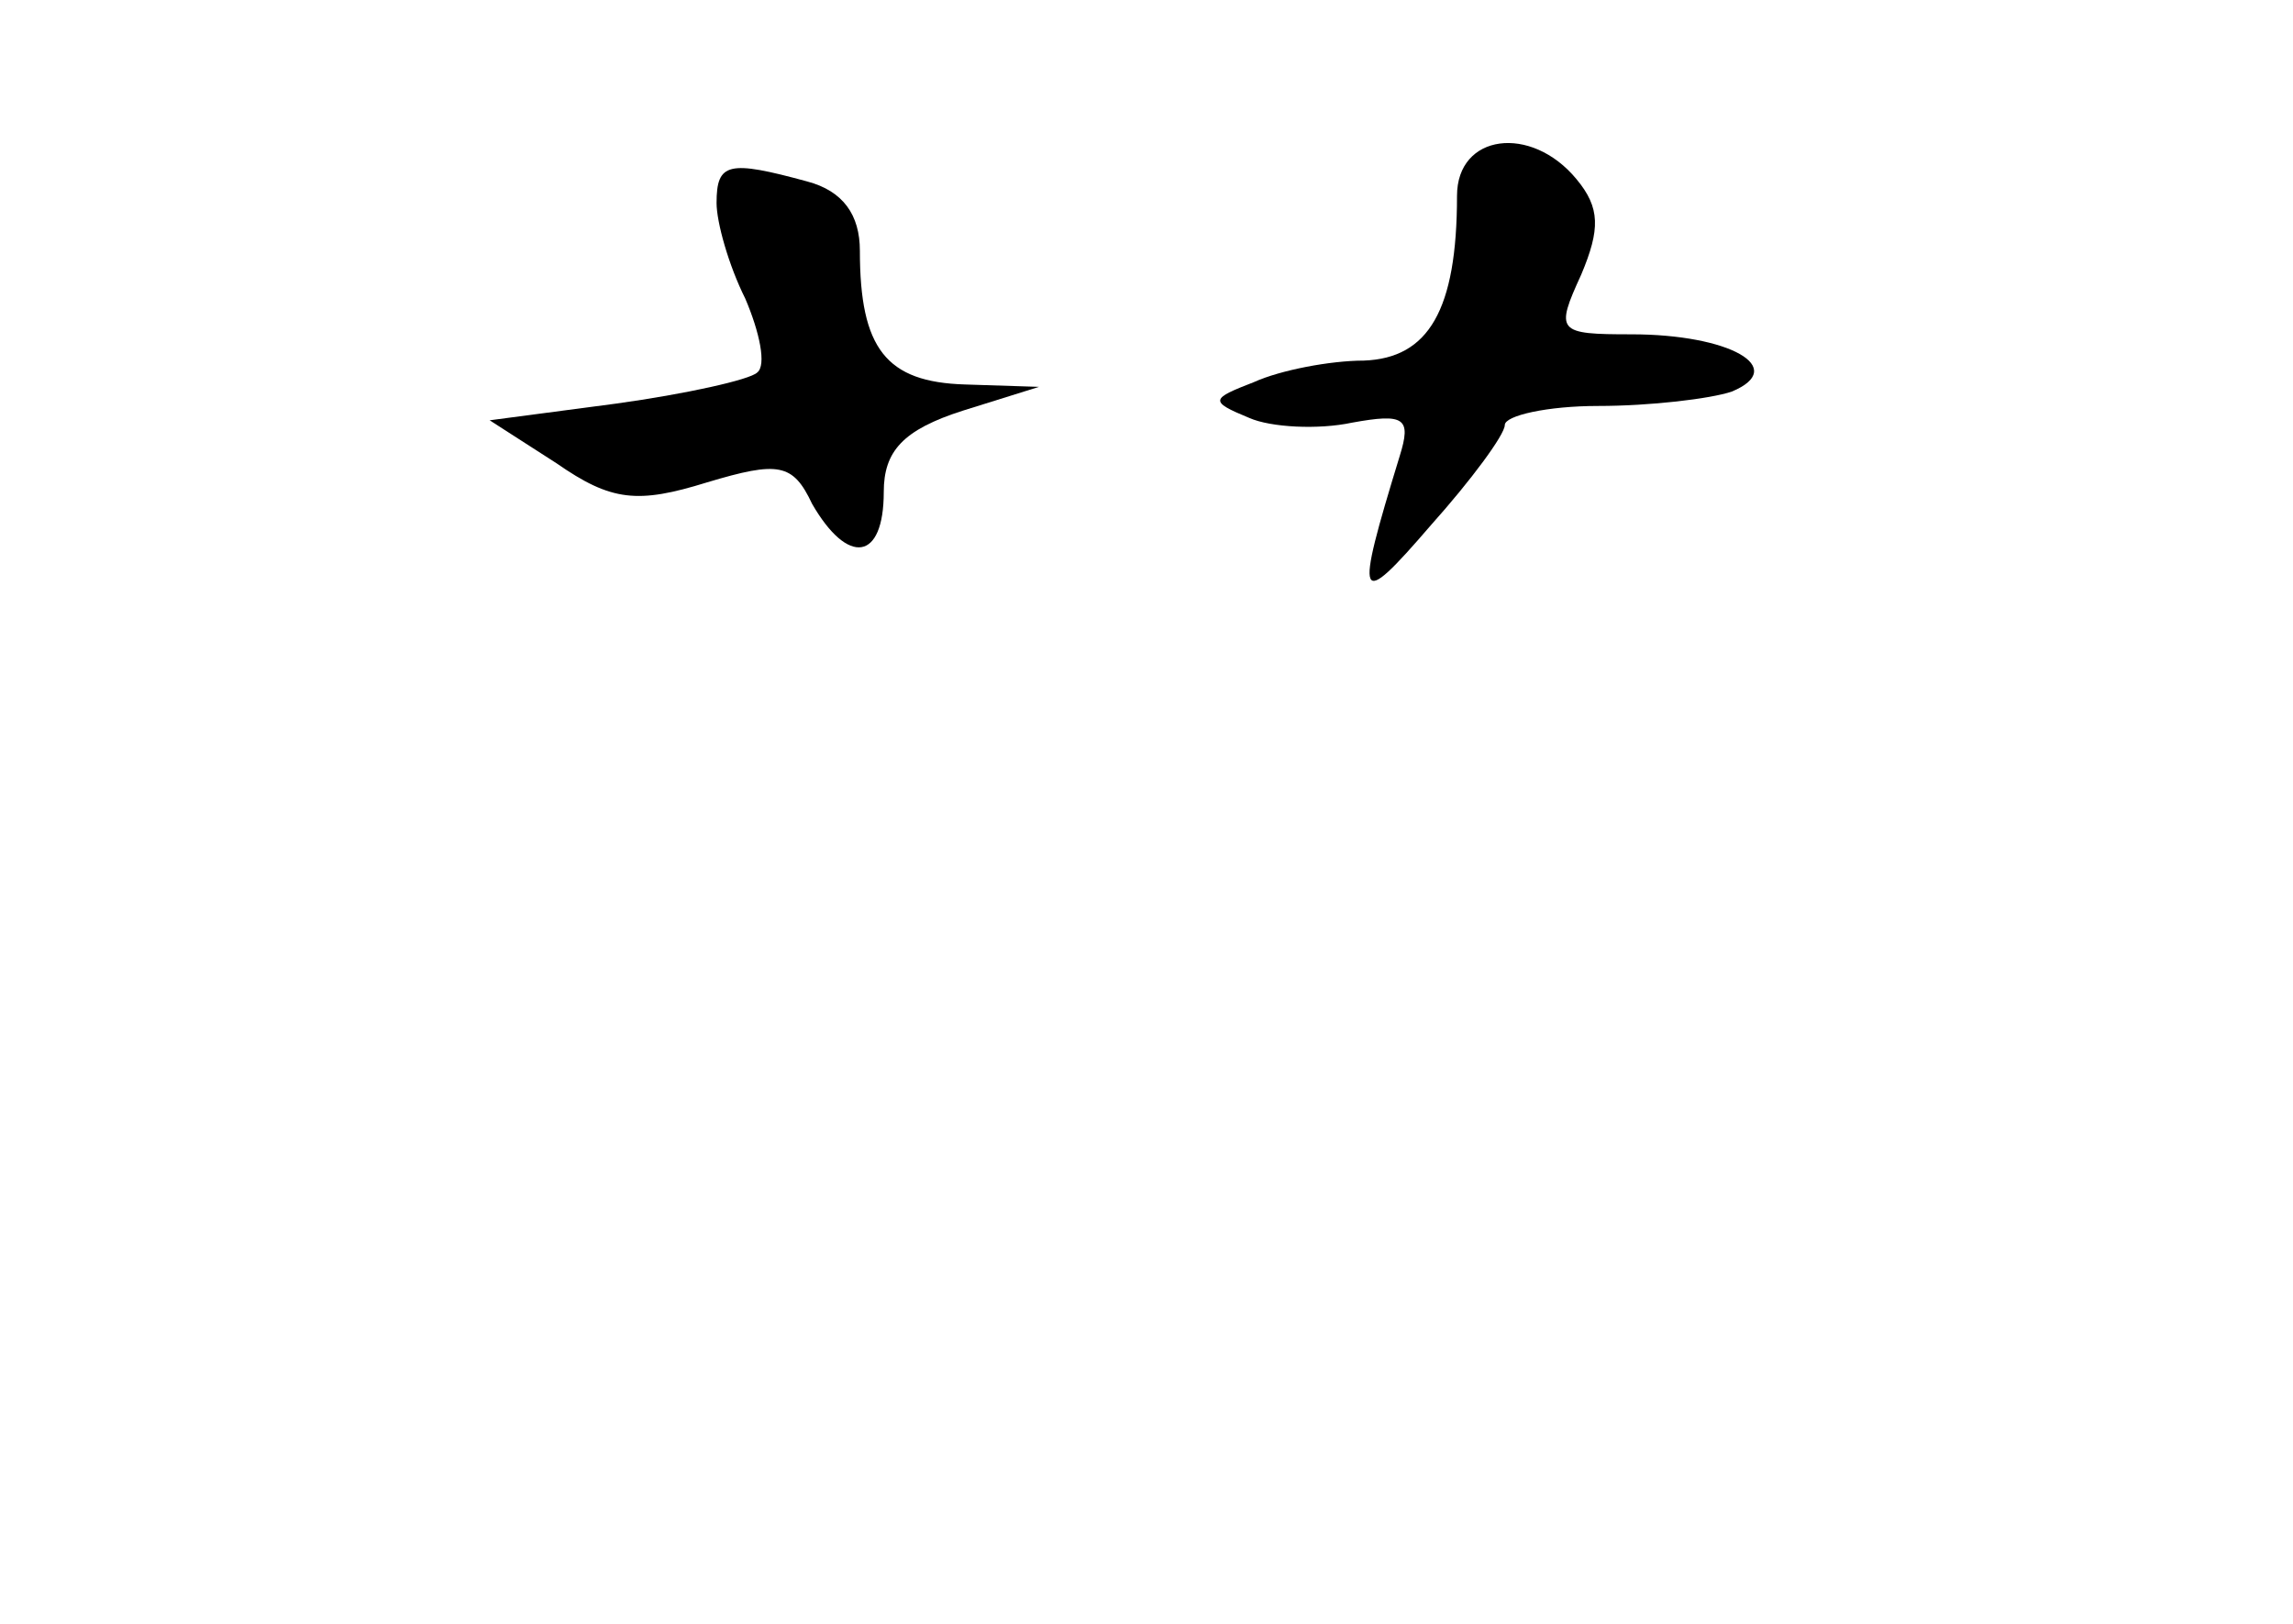<?xml version="1.0" standalone="no"?>
<!DOCTYPE svg PUBLIC "-//W3C//DTD SVG 20010904//EN"
 "http://www.w3.org/TR/2001/REC-SVG-20010904/DTD/svg10.dtd">
<svg version="1.0" xmlns="http://www.w3.org/2000/svg"
 width="96pt" height="68pt" viewBox="0 0 96 68"
 preserveAspectRatio="xMidYMid meet">
<g transform="translate(0,68) scale(0.1,-0.1)"
fill="#000000" stroke="none">
<path d="M610 598 c0 -48 -12 -68 -39 -69 -14 0 -35 -4 -46 -9 -18 -7 -19 -8
-2 -15 9 -4 29 -5 43 -2 22 4 25 2 20 -14 -19 -62 -18 -65 13 -29 17 19 31 38
31 42 0 4 18 8 39 8 22 0 47 3 56 6 24 10 -1 24 -42 24 -31 0 -32 1 -21 25 8
19 8 28 -2 40 -19 23 -50 19 -50 -7z"/>
<path d="M300 595 c0 -8 5 -26 12 -40 6 -14 9 -28 5 -31 -3 -3 -30 -9 -59 -13
l-53 -7 28 -18 c23 -16 34 -17 63 -8 30 9 36 8 44 -9 15 -26 30 -24 30 5 0 17
8 26 33 34 l32 10 -31 1 c-33 1 -44 15 -44 56 0 15 -7 25 -22 29 -33 9 -38 8
-38 -9z"/>
</g>
</svg>
